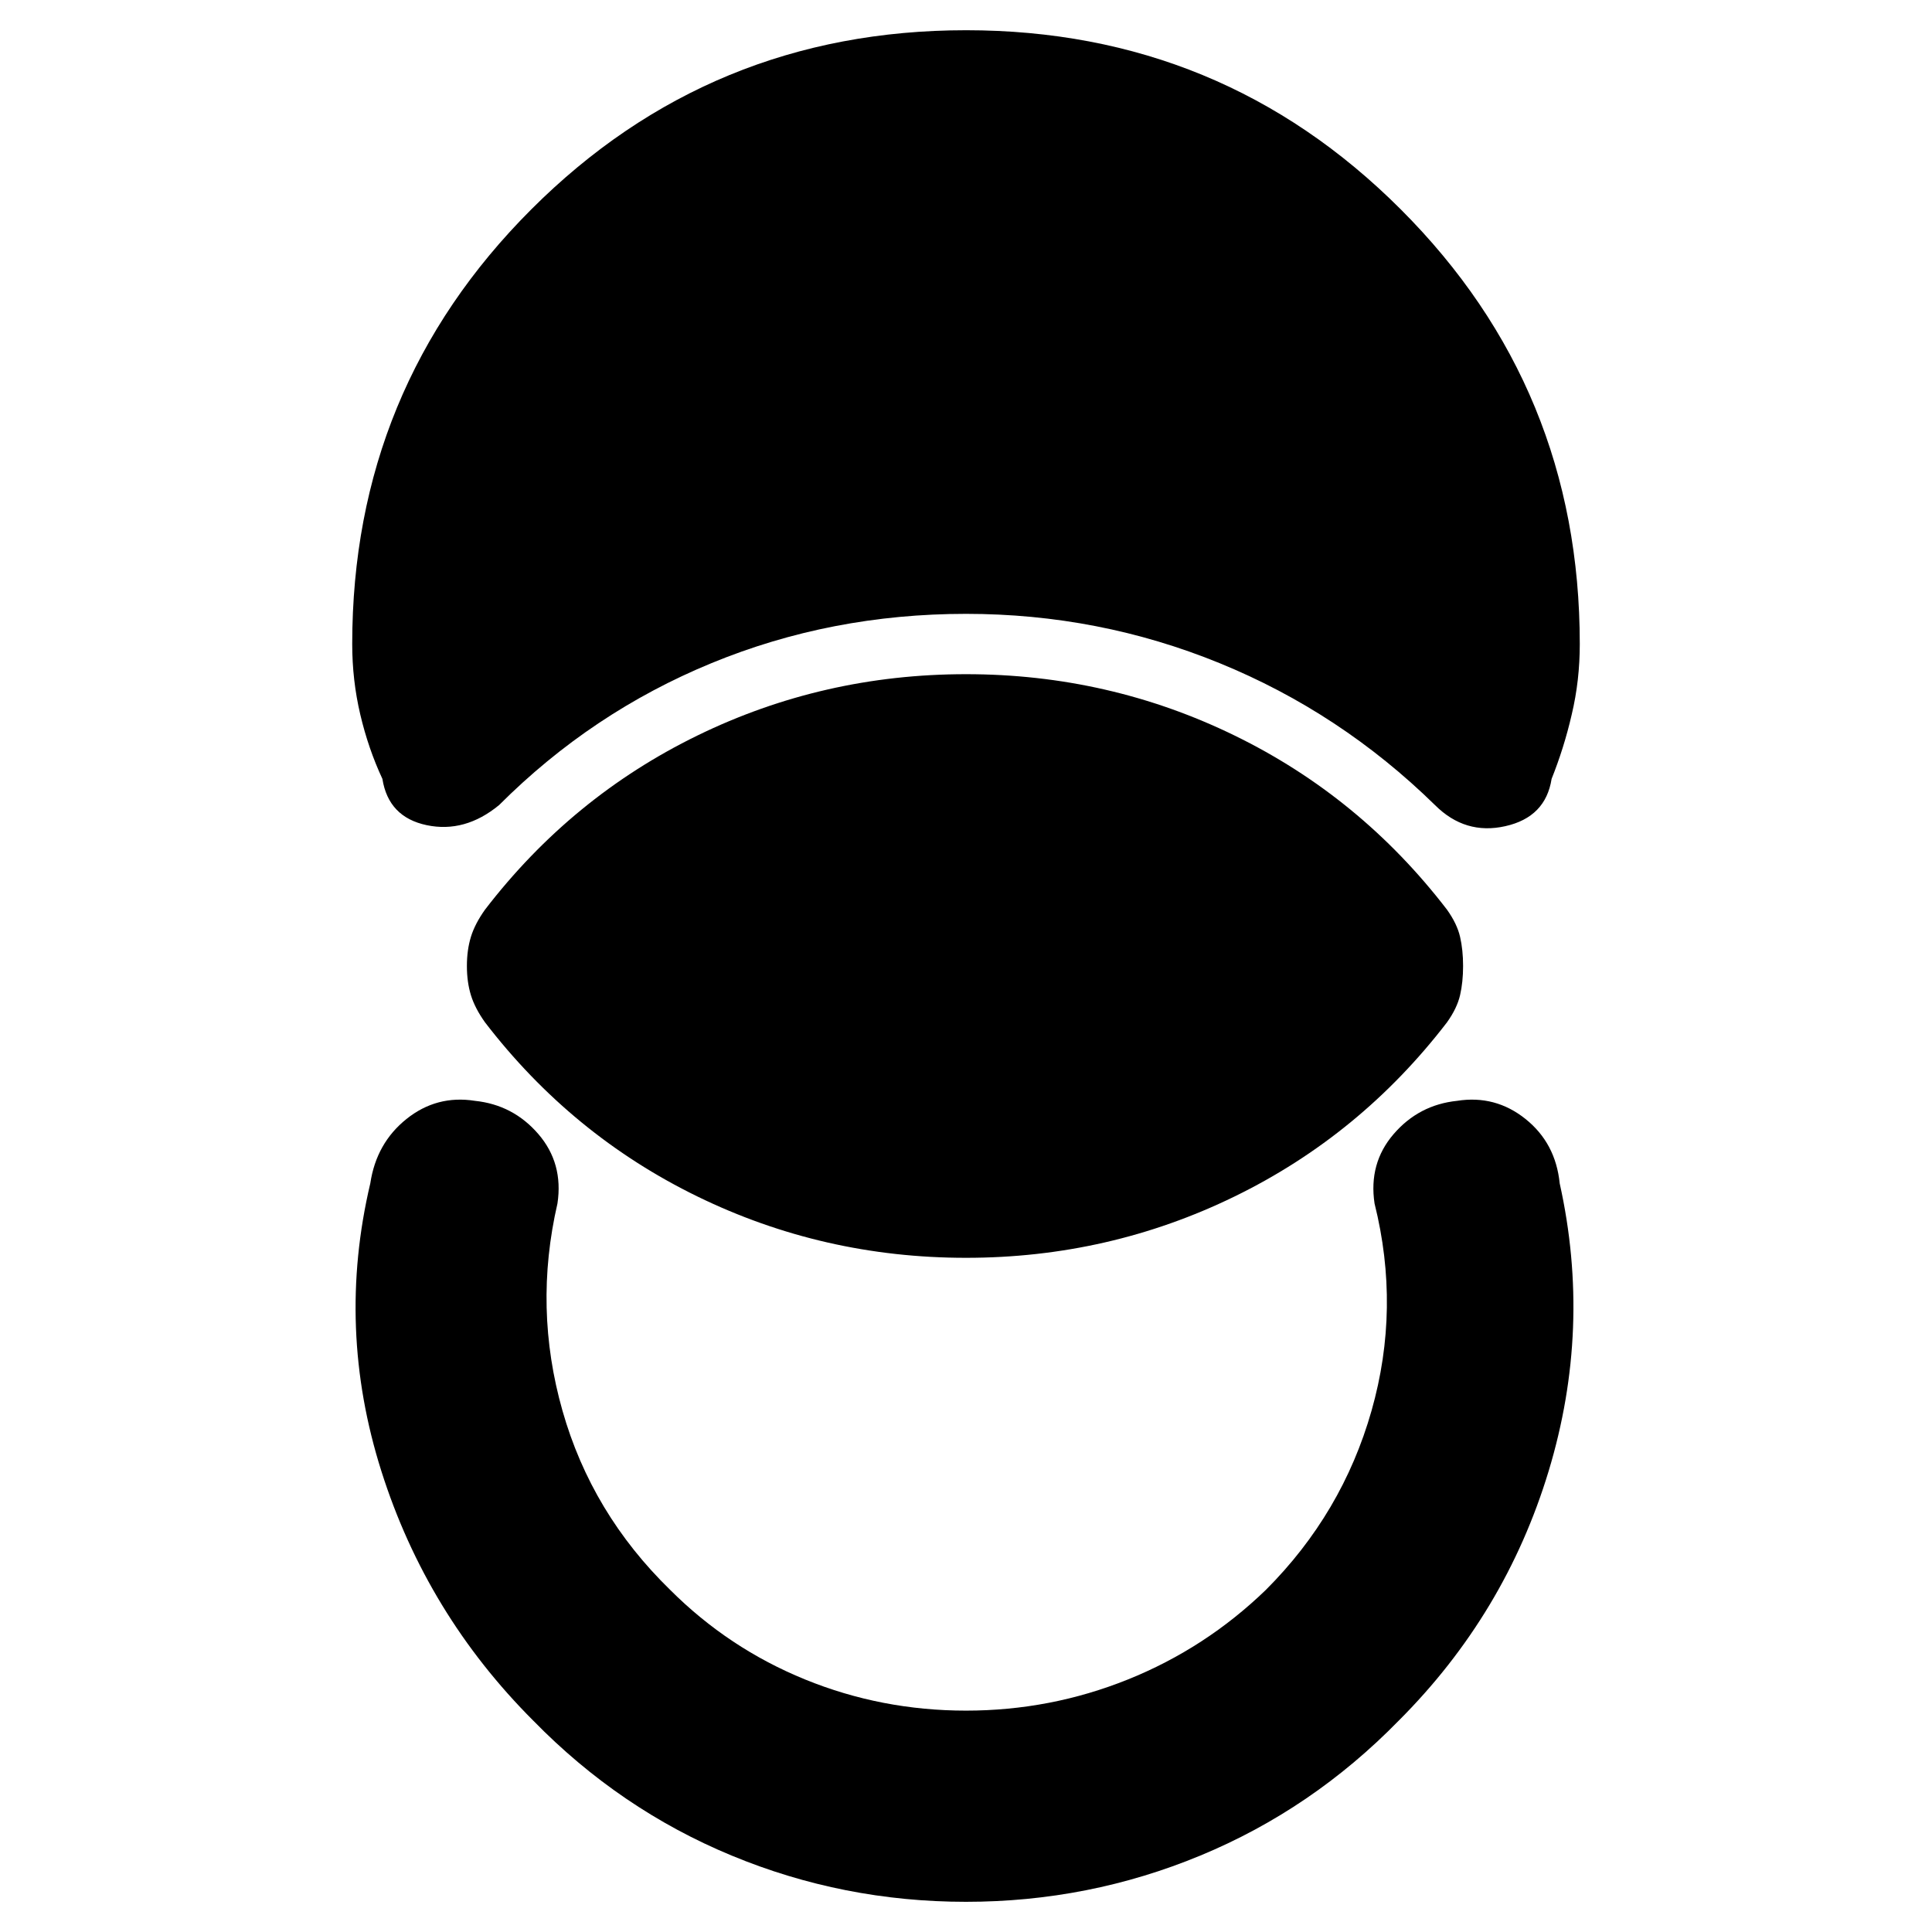 <svg height="48" viewBox="0 -960 960 960" width="48" xmlns="http://www.w3.org/2000/svg">
  <defs>
    <style type="text/css" id="current-color-scheme">.ColorScheme-Highlight { color:#000000; }</style>
  </defs><path class="ColorScheme-Highlight" fill="currentColor" d="m480.015-944.98c84.67 0 156.67 29.66 216 89 59.37 59.33 88.97 131.33 88.97 216 0 12-1.3 23.66-4 35-2.6 11.33-6 22-10 32-2 12.66-9.6 20.5-23 23.5-13.3 3-24.97-.5-34.97-10.5-31.33-30.67-67-54.17-107-70.5-40-16.34-82-24.5-126-24.5-44.67 0-86.83 8.16-126.5 24.5-39.67 16.33-74.83 39.83-105.5 70.5-11.33 9.33-23.33 12.66-36 10-12.67-2.67-20-10.34-22-23-4.67-10-8.33-20.67-11-32-2.67-11.34-4-23-4-35 0-84.67 29.67-156.67 89-216 59.33-59.34 131.33-89 216-89zm-.021 929.979c-40.66 0-79.5-7.667-116.495-23-37-15.333-69.833-37.667-98.5-66.999-35.333-35.33-60.5-76.67-75.5-124s-16.833-95-5.5-143c2-13.33 8-24 18-32s21.333-11 34-9c12.667 1.33 23.167 6.83 31.5 16.5s11.5 21.17 9.5 34.5c-8 34.67-7.167 69 2.5 103s27.5 63.67 53.5 89c19.333 19.33 41.665 34.17 66.995 44.5 25.34 10.33 52 15.5 80 15.5s54.84-5.17 80.51-15.5c25.66-10.33 48.5-25.17 68.5-44.5 25.33-25.33 42.83-55 52.5-89 9.66-34 10.16-68.33 1.5-103-2-13.33 1.16-24.83 9.5-34.5 8.33-9.67 18.83-15.17 31.5-16.5 12.66-2 24 1 34 9s15.66 18.67 17 32c10.66 48 8.83 95.67-5.5 143-14.34 47.33-39.17 88.67-74.5 124-28.67 29.332-61.5 51.666-98.5 66.999s-75.84 23-116.51 23zm-247.994-464.999c0-5.33.67-10.17 2-14.5s3.67-8.83 7-13.5c28.67-37.33 63.83-66.17 105.5-86.5s86.17-30.5 133.5-30.5 91.83 10.17 133.5 30.5 76.83 49.17 105.5 86.5c3.33 4.67 5.5 9.17 6.5 13.5s1.5 9.17 1.5 14.5-.5 10.17-1.5 14.5-3.17 8.83-6.5 13.5c-28.67 37.33-63.83 66.17-105.5 86.5s-86.17 30.5-133.5 30.5-91.83-10.17-133.5-30.5-76.83-49.17-105.5-86.5c-3.33-4.67-5.67-9.17-7-13.5s-2-9.17-2-14.5z"/></svg>
